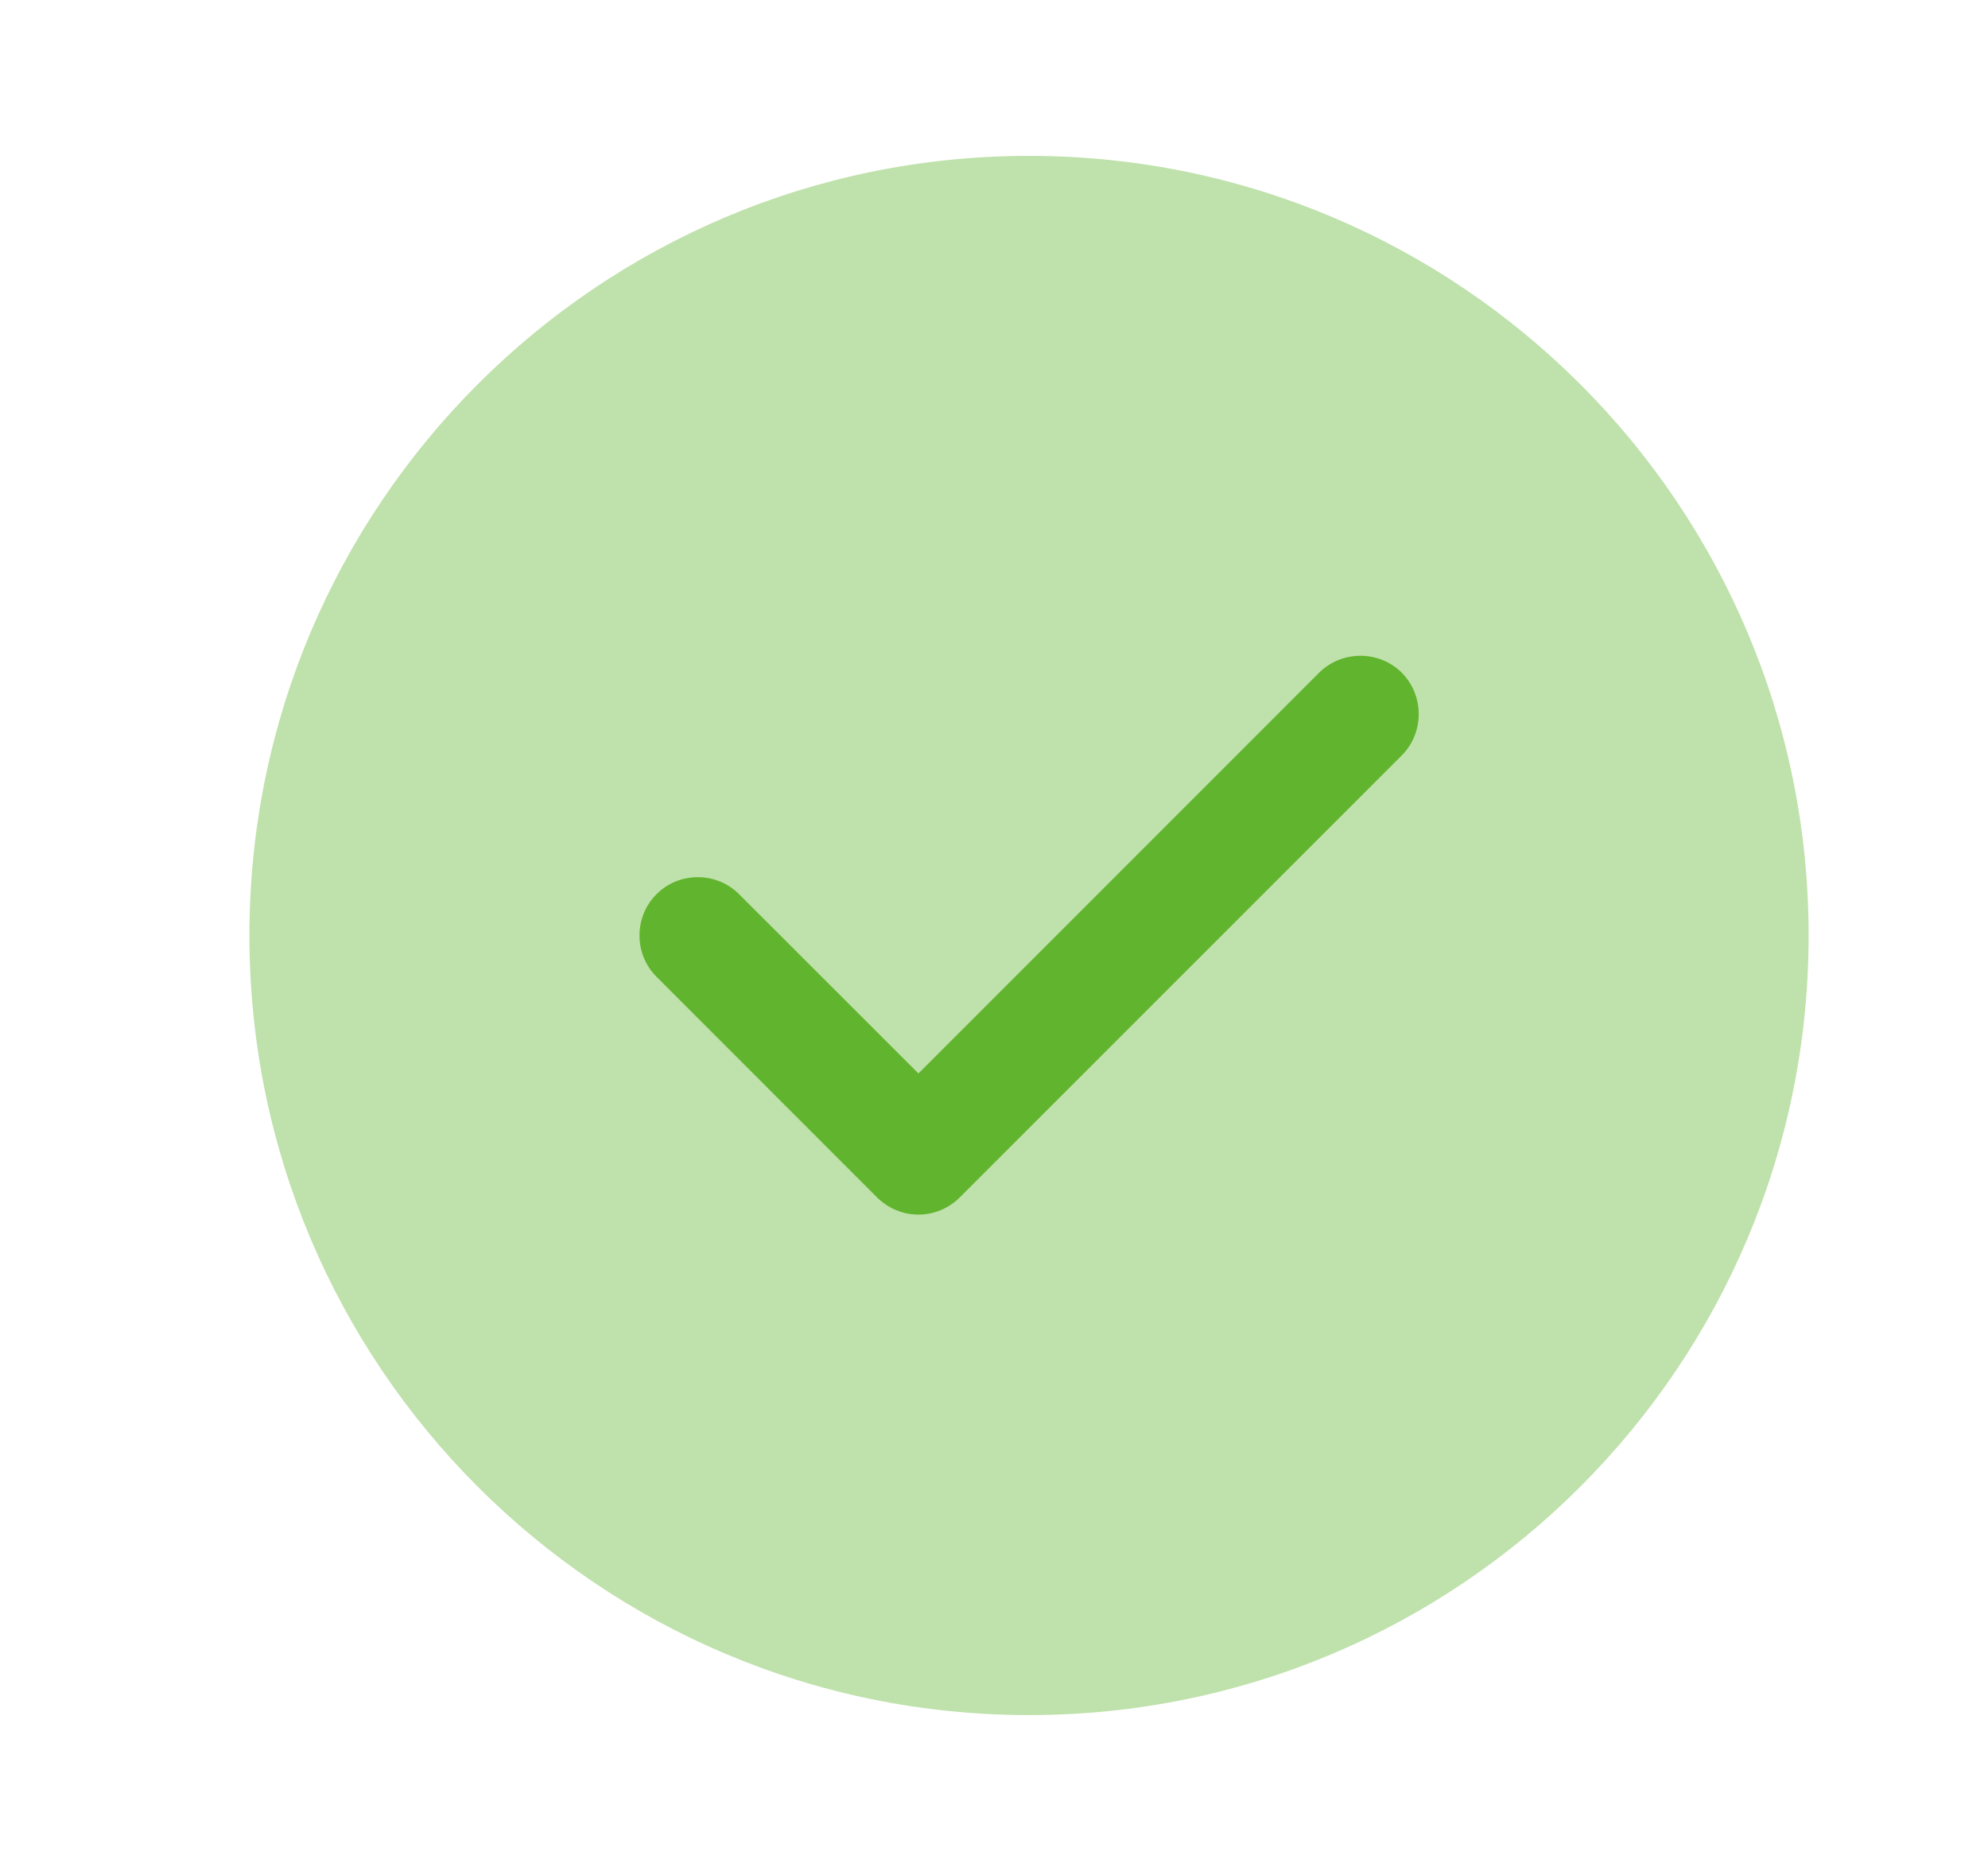 <svg width="17" height="16" viewBox="0 0 17 16" fill="none" xmlns="http://www.w3.org/2000/svg">
<path opacity="0.4" d="M8.799 14.667C12.481 14.667 15.466 11.682 15.466 8C15.466 4.318 12.481 1.333 8.799 1.333C5.118 1.333 2.133 4.318 2.133 8C2.133 11.682 5.118 14.667 8.799 14.667Z" fill="#61B42D"/>
<path d="M7.854 10.387C7.72 10.387 7.594 10.333 7.5 10.24L5.614 8.353C5.42 8.16 5.42 7.84 5.614 7.647C5.807 7.453 6.127 7.453 6.32 7.647L7.854 9.18L11.28 5.753C11.474 5.56 11.794 5.56 11.987 5.753C12.18 5.947 12.18 6.267 11.987 6.46L8.207 10.24C8.114 10.333 7.987 10.387 7.854 10.387Z" fill="#61B42D"/>
</svg>
